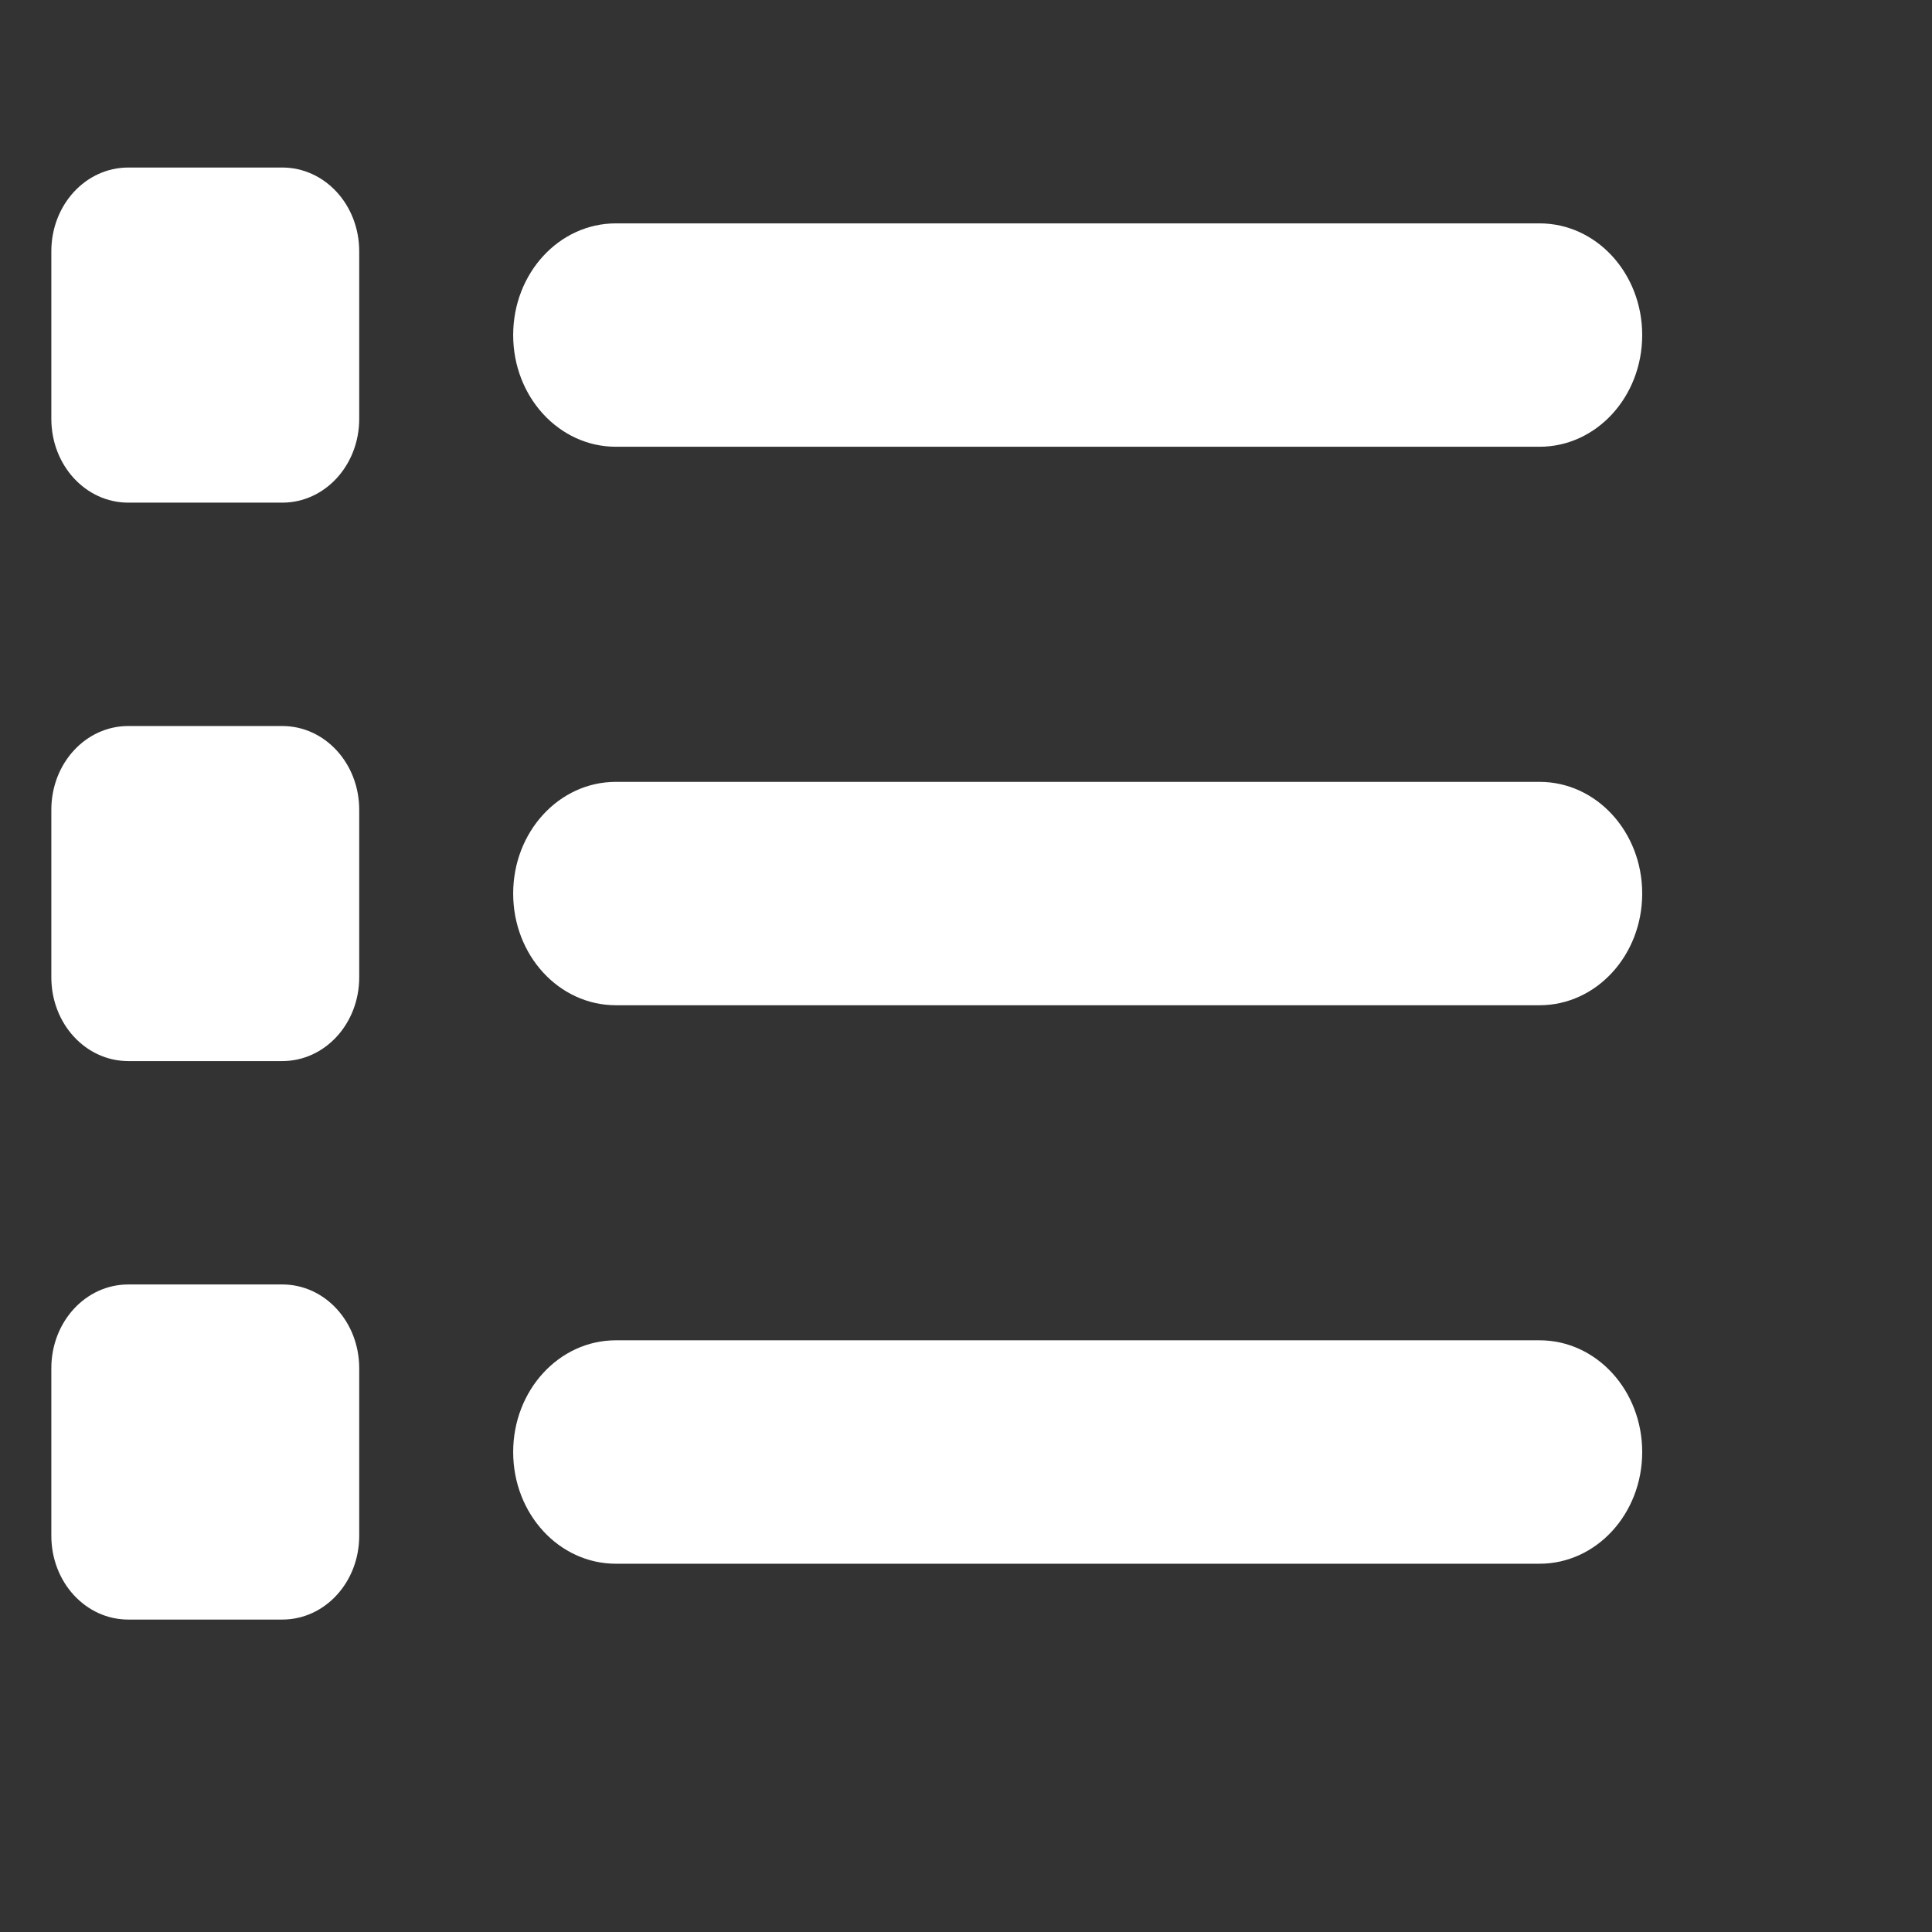<svg width="42" height="42" viewBox="0 0 42 42" fill="none" xmlns="http://www.w3.org/2000/svg">
<rect x="0" y="0" width="42" height="42" fill="#333333" stroke="none"/>
<path d="M2.789 3.642C1.862 3.642 1.116 4.454 1.116 5.463V9.105C1.116 10.115 1.862 10.927 2.789 10.927H6.136C7.063 10.927 7.809 10.115 7.809 9.105V5.463C7.809 4.454 7.063 3.642 6.136 3.642H2.789ZM13.388 4.856C12.153 4.856 11.156 5.941 11.156 7.284C11.156 8.627 12.153 9.712 13.388 9.712H33.469C34.703 9.712 35.7 8.627 35.7 7.284C35.7 5.941 34.703 4.856 33.469 4.856H13.388ZM13.388 16.997C12.153 16.997 11.156 18.082 11.156 19.425C11.156 20.768 12.153 21.853 13.388 21.853H33.469C34.703 21.853 35.7 20.768 35.7 19.425C35.7 18.082 34.703 16.997 33.469 16.997H13.388ZM13.388 29.137C12.153 29.137 11.156 30.223 11.156 31.566C11.156 32.909 12.153 33.994 13.388 33.994H33.469C34.703 33.994 35.7 32.909 35.7 31.566C35.7 30.223 34.703 29.137 33.469 29.137H13.388ZM1.116 17.604V21.246C1.116 22.255 1.862 23.067 2.789 23.067H6.136C7.063 23.067 7.809 22.255 7.809 21.246V17.604C7.809 16.595 7.063 15.783 6.136 15.783H2.789C1.862 15.783 1.116 16.595 1.116 17.604ZM2.789 27.923C1.862 27.923 1.116 28.735 1.116 29.744V33.387C1.116 34.396 1.862 35.208 2.789 35.208H6.136C7.063 35.208 7.809 34.396 7.809 33.387V29.744C7.809 28.735 7.063 27.923 6.136 27.923H2.789Z" fill="white"/>
</svg>
